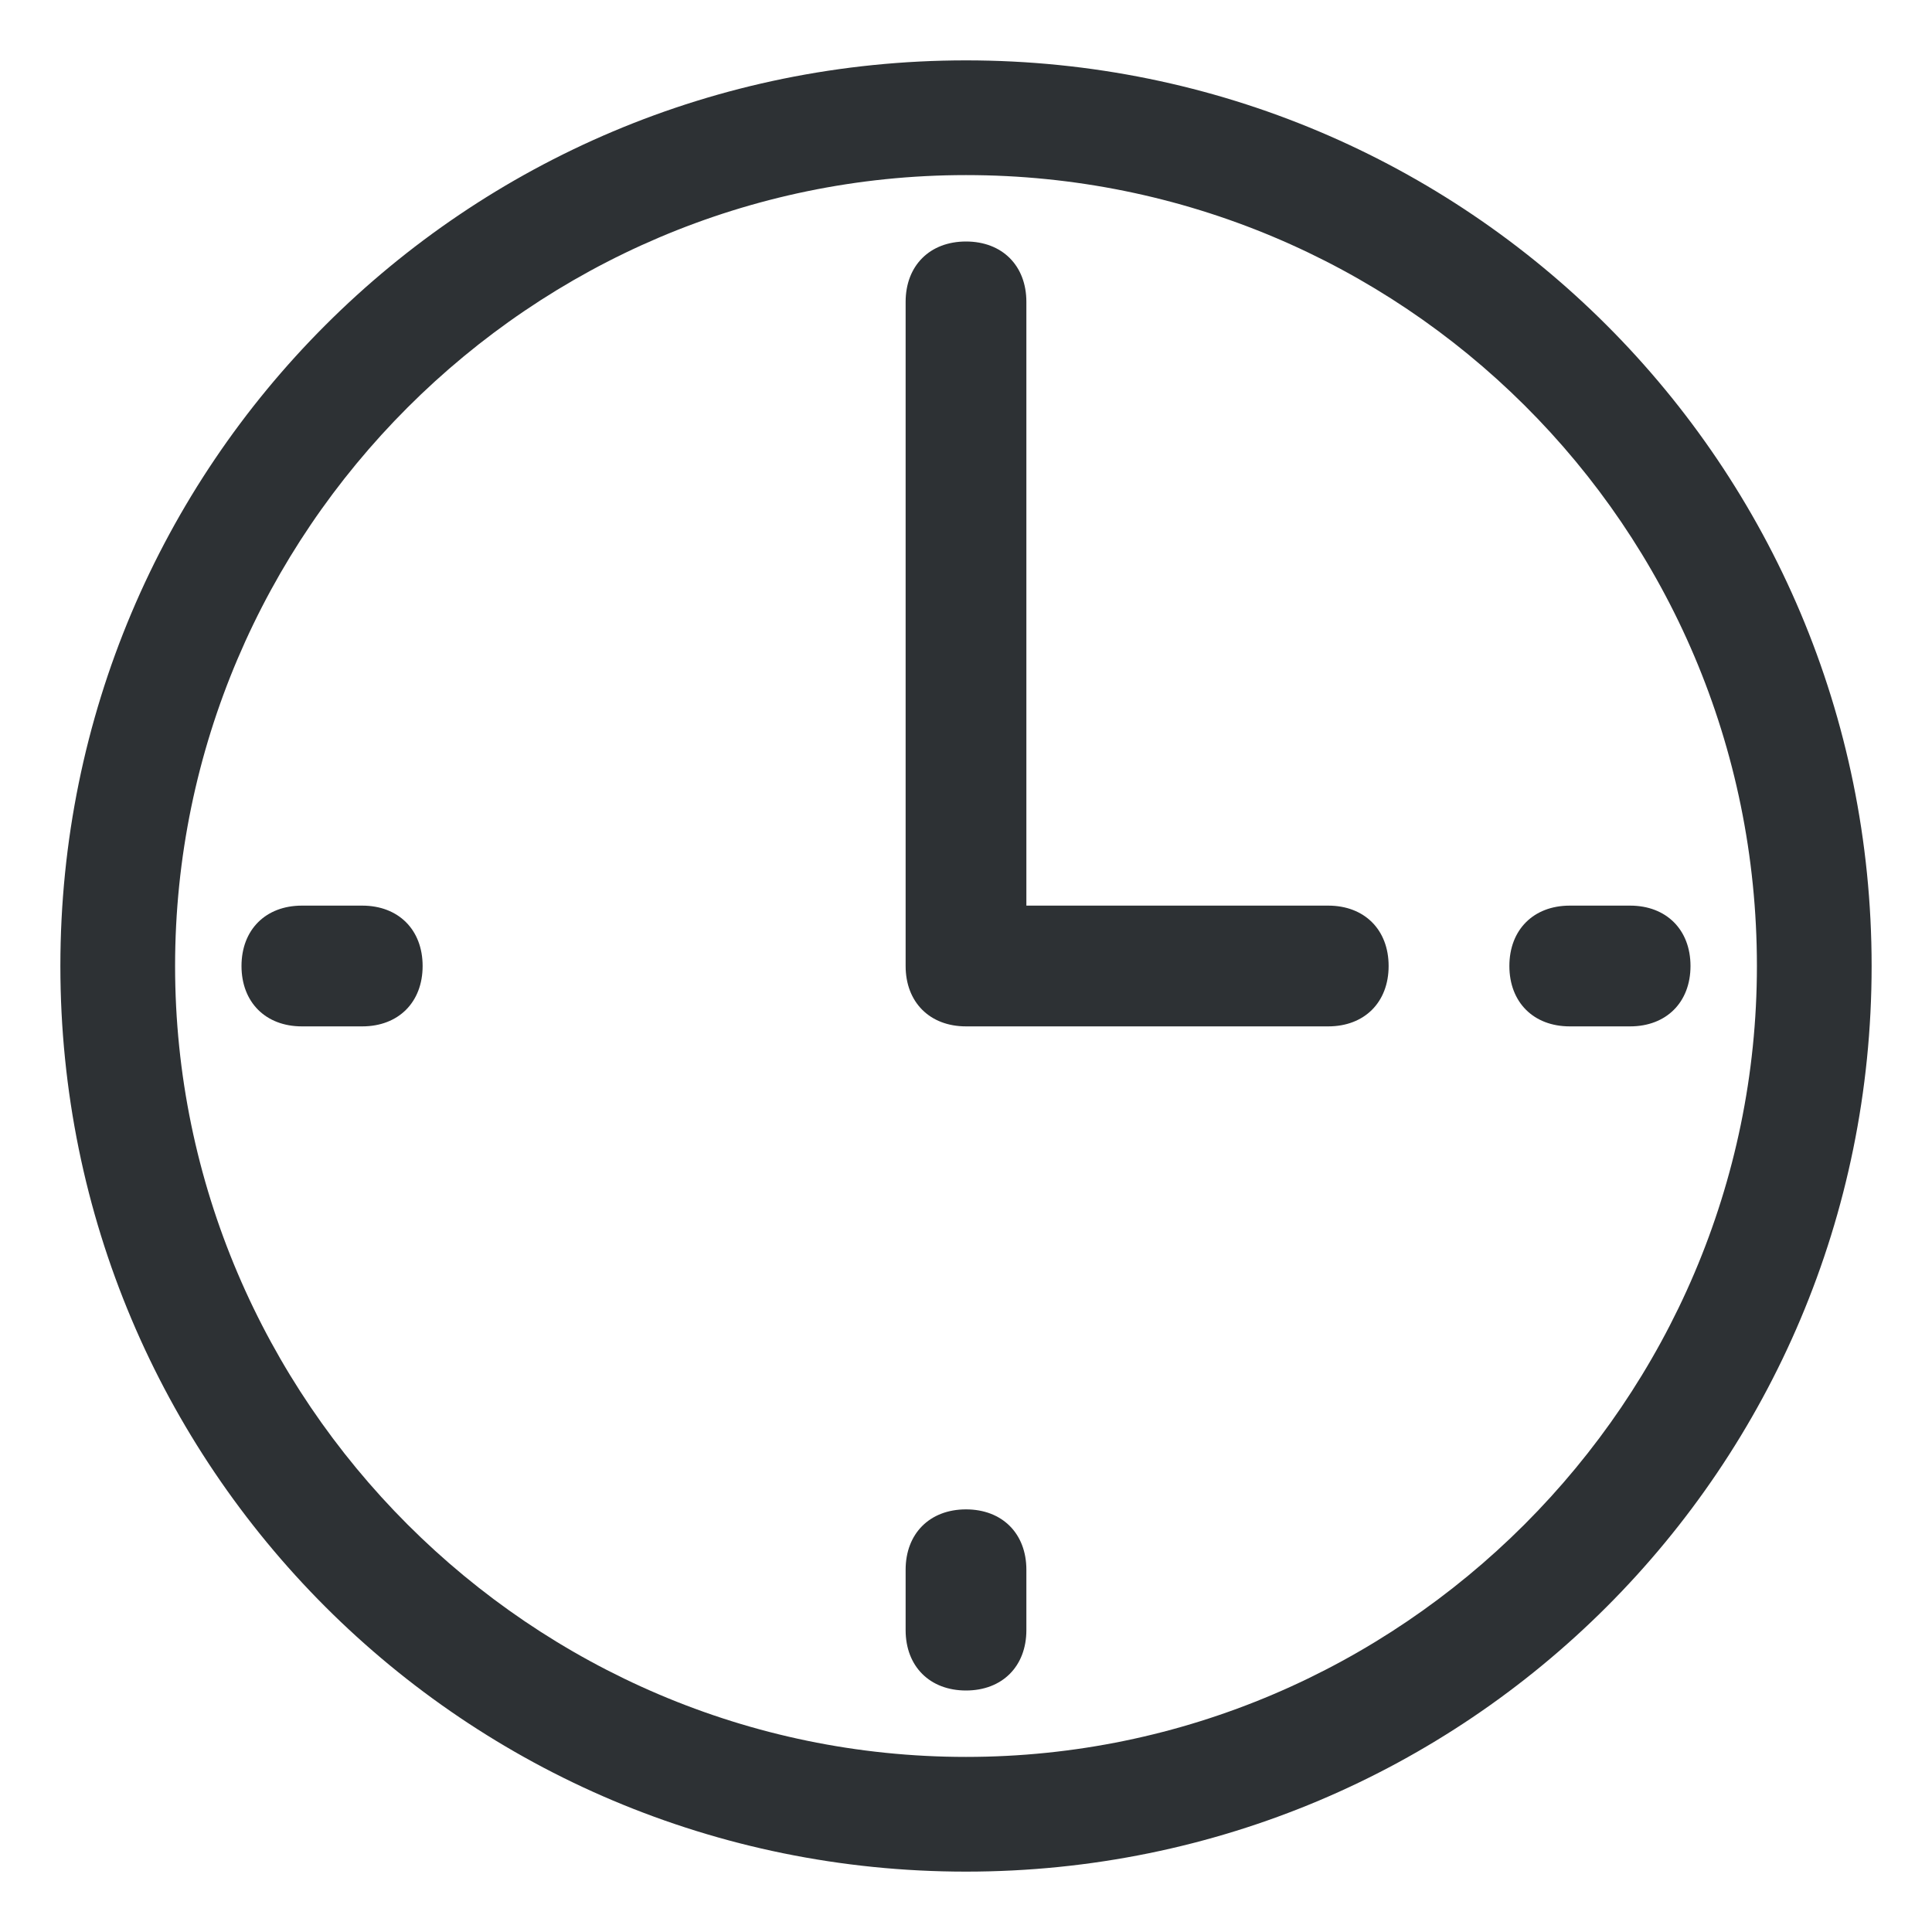 <?xml version="1.0" encoding="utf-8"?>
<!-- Generator: Adobe Illustrator 18.1.0, SVG Export Plug-In . SVG Version: 6.00 Build 0)  -->
<svg version="1.1" id="Layer_1" xmlns="http://www.w3.org/2000/svg" xmlns:xlink="http://www.w3.org/1999/xlink" x="0px" y="0px"
	 viewBox="0 0 32 32" enable-background="new 0 0 32 32" xml:space="preserve">
<g>
	<path fill="#2D3134" d="M16,1C7.7,1,1,7.7,1,16c0,8.3,6.7,15,15,15c8.3,0,15-6.7,15-15C31,7.7,24.3,1,16,1z M16,29.1
		C8.8,29.1,2.9,23.2,2.9,16C2.9,8.8,8.8,2.9,16,2.9c7.2,0,13.1,5.8,13.1,13.1C29.1,23.2,23.2,29.1,16,29.1z"/>
	<path fill="#2D3134" d="M16,25c-0.6,0-1,0.4-1,1v1c0,0.6,0.4,1,1,1s1-0.4,1-1v-1C17,25.4,16.6,25,16,25z"/>
	<path fill="#2D3134" d="M6,15H5c-0.6,0-1,0.4-1,1s0.4,1,1,1h1c0.6,0,1-0.4,1-1S6.6,15,6,15z"/>
	<path fill="#2D3134" d="M27,15h-1c-0.6,0-1,0.4-1,1s0.4,1,1,1h1c0.6,0,1-0.4,1-1S27.6,15,27,15z"/>
	<path fill="#2D3134" d="M22,15h-5V5c0-0.6-0.4-1-1-1s-1,0.4-1,1v11c0,0.6,0.4,1,1,1h6c0.6,0,1-0.4,1-1S22.6,15,22,15z"/>
</g>
</svg>
